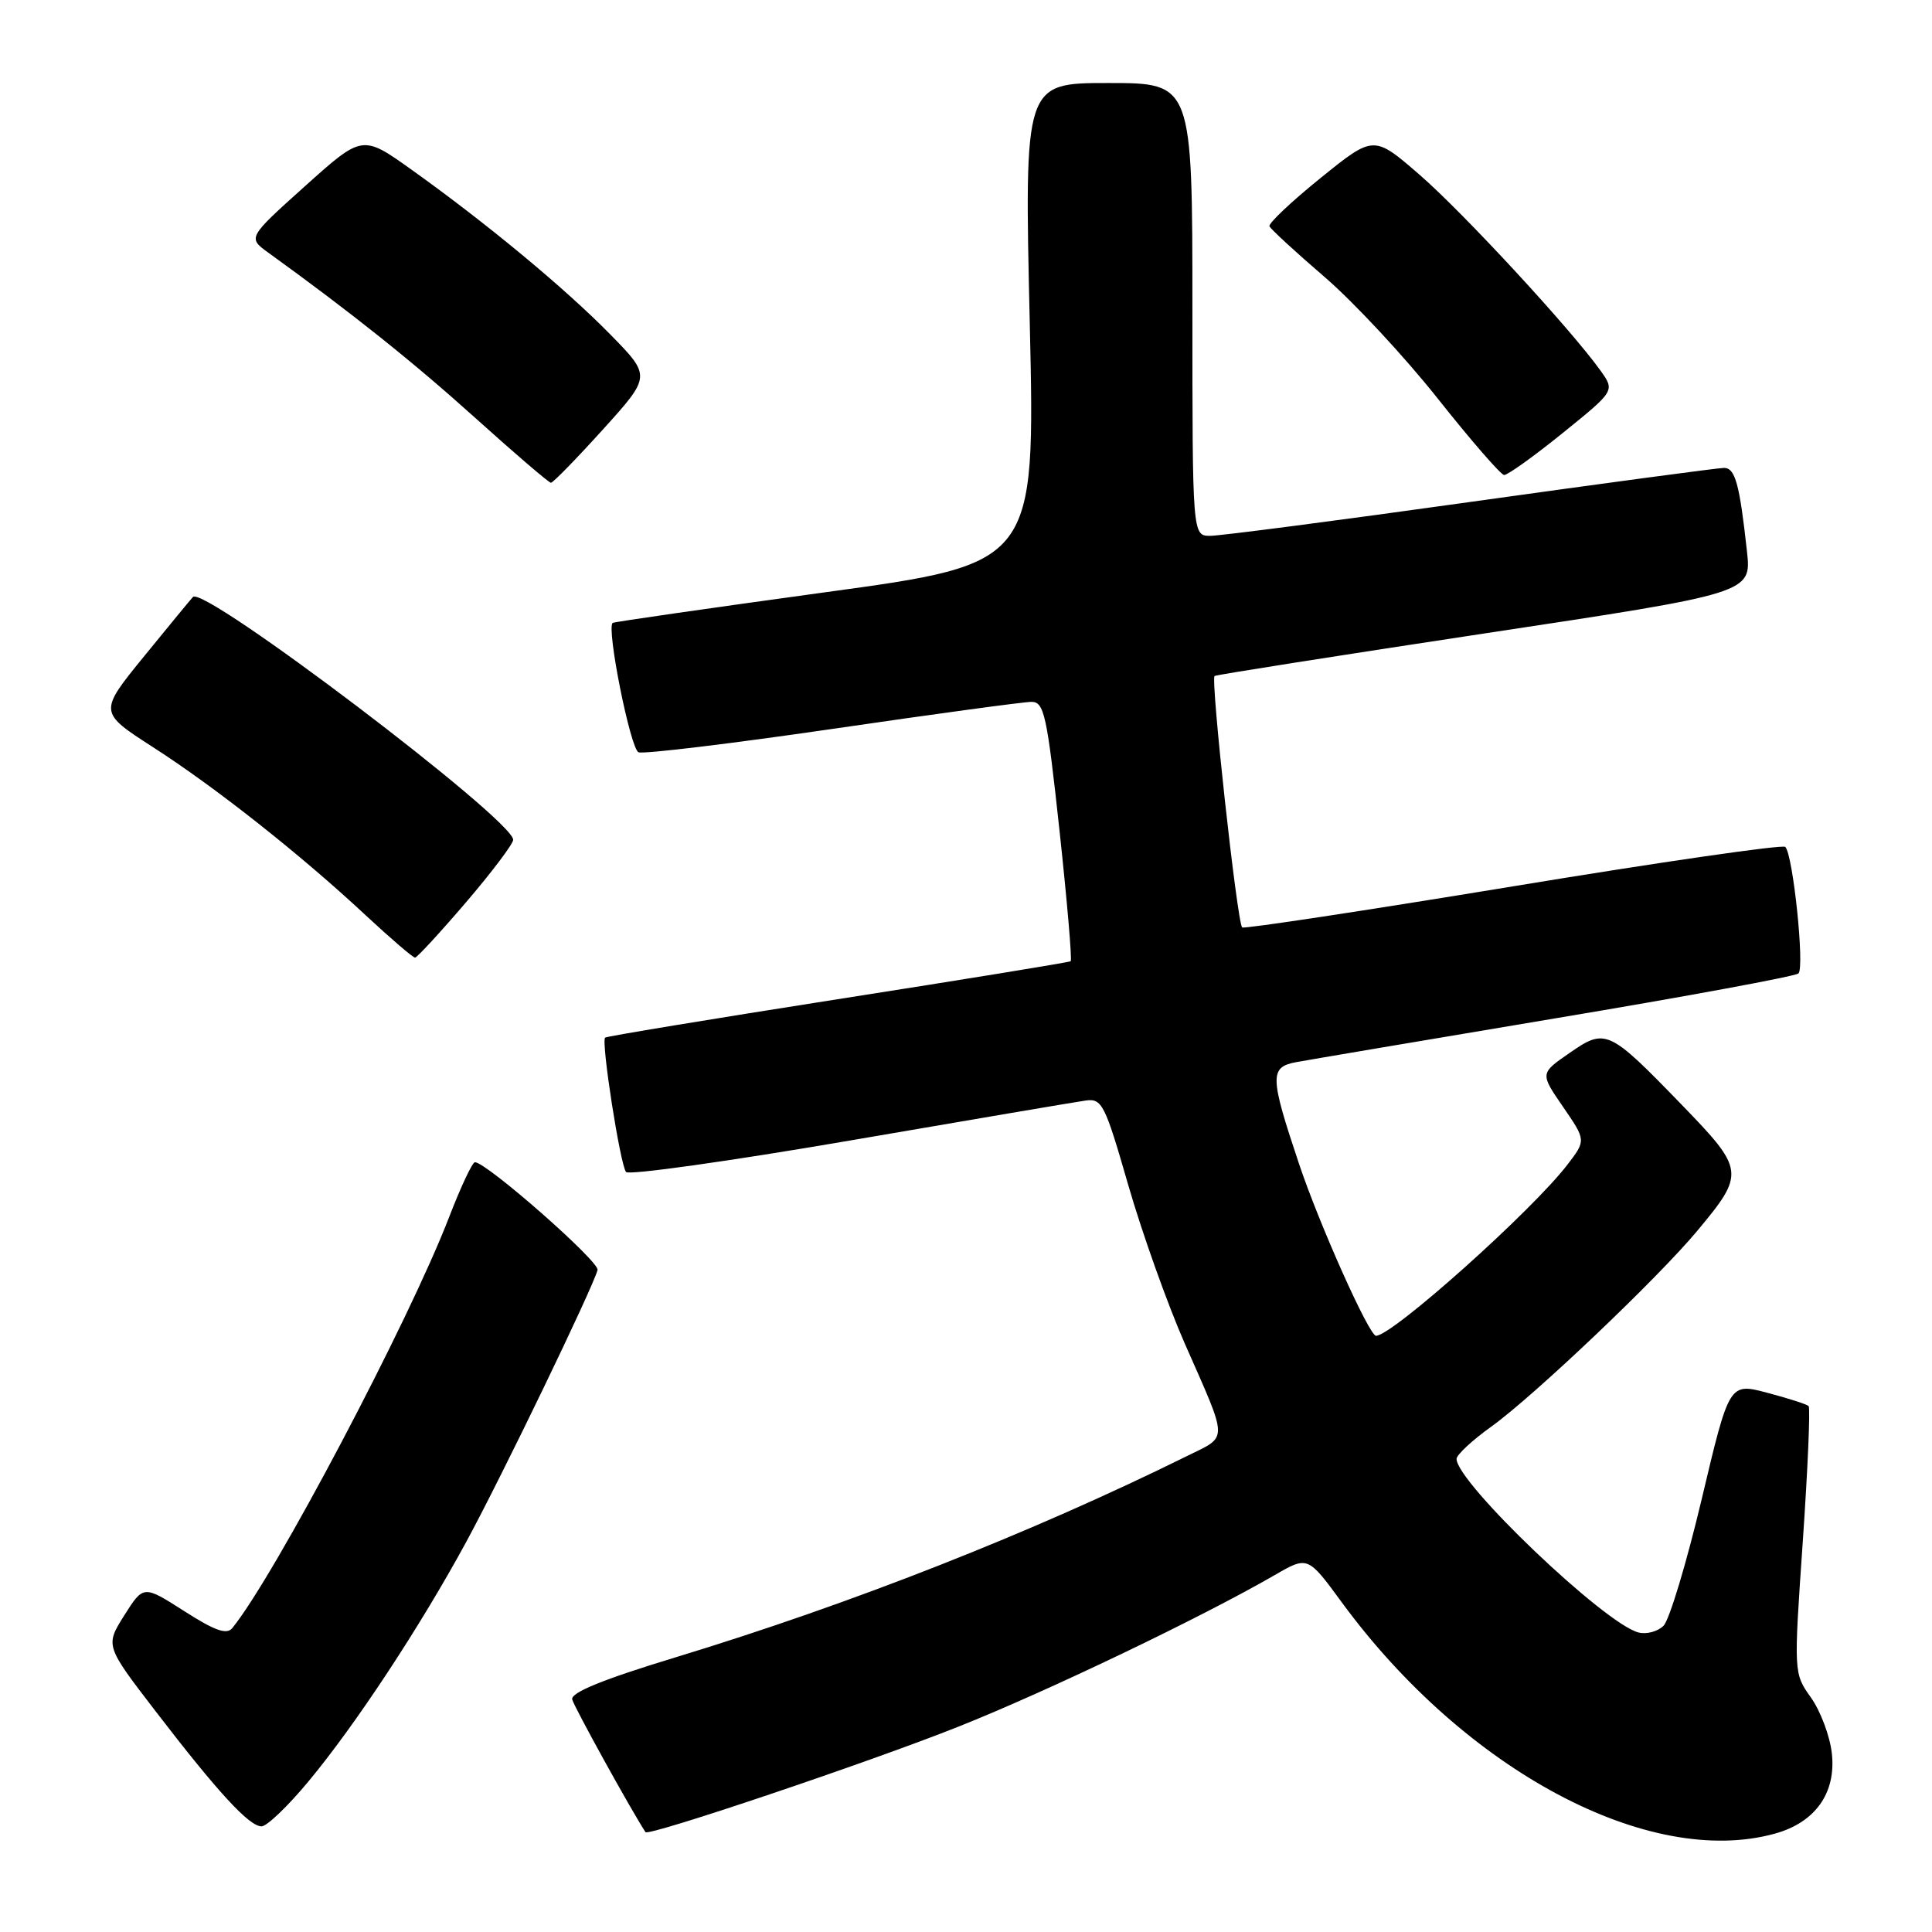 <?xml version="1.0" encoding="UTF-8" standalone="no"?>
<!DOCTYPE svg PUBLIC "-//W3C//DTD SVG 1.1//EN" "http://www.w3.org/Graphics/SVG/1.1/DTD/svg11.dtd" >
<svg xmlns="http://www.w3.org/2000/svg" xmlns:xlink="http://www.w3.org/1999/xlink" version="1.1" viewBox="0 0 256 256">
 <g >
 <path fill="currentColor"
d=" M 235.20 242.96 C 240.54 241.48 243.31 237.57 242.73 232.34 C 242.48 230.05 241.23 226.73 239.97 224.95 C 237.67 221.72 237.67 221.72 238.88 204.24 C 239.54 194.62 239.89 186.56 239.65 186.31 C 239.40 186.07 236.94 185.28 234.17 184.55 C 229.14 183.22 229.14 183.22 225.49 198.62 C 223.48 207.09 221.20 214.65 220.43 215.42 C 219.66 216.19 218.16 216.59 217.10 216.31 C 212.60 215.14 193.00 196.43 193.00 193.31 C 193.00 192.78 195.07 190.85 197.61 189.03 C 203.25 184.98 219.66 169.38 224.89 163.10 C 231.25 155.47 231.20 155.02 222.83 146.38 C 213.15 136.39 212.75 136.20 207.95 139.54 C 204.06 142.23 204.06 142.23 207.11 146.66 C 210.16 151.10 210.16 151.10 207.71 154.30 C 203.04 160.41 184.49 177.00 182.33 177.00 C 181.42 177.00 174.81 162.24 172.12 154.19 C 168.25 142.64 168.21 141.40 171.75 140.74 C 173.26 140.46 188.68 137.85 206.00 134.95 C 223.32 132.06 237.86 129.37 238.30 128.99 C 239.15 128.26 237.59 113.26 236.56 112.22 C 236.21 111.88 219.97 114.23 200.45 117.45 C 180.93 120.66 164.79 123.11 164.59 122.89 C 163.92 122.16 160.38 89.88 160.94 89.57 C 161.25 89.40 177.38 86.86 196.80 83.92 C 232.09 78.59 232.09 78.59 231.48 73.04 C 230.50 64.10 229.92 62.00 228.44 62.00 C 227.67 62.00 212.57 64.03 194.89 66.50 C 177.21 68.98 161.67 71.00 160.37 71.00 C 158.00 71.00 158.00 71.00 158.00 41.00 C 158.00 11.00 158.00 11.00 146.86 11.00 C 135.72 11.00 135.72 11.00 136.45 42.84 C 137.18 74.68 137.18 74.68 109.34 78.48 C 94.03 80.58 81.36 82.40 81.18 82.54 C 80.33 83.23 83.54 99.27 84.61 99.68 C 85.28 99.94 96.86 98.54 110.33 96.58 C 123.80 94.61 135.66 93.00 136.68 93.00 C 138.36 93.00 138.73 94.73 140.39 110.05 C 141.40 119.43 142.07 127.22 141.87 127.37 C 141.66 127.51 127.78 129.78 111.00 132.40 C 94.22 135.03 80.36 137.32 80.18 137.49 C 79.63 138.03 82.20 154.46 82.96 155.30 C 83.36 155.73 96.70 153.86 112.60 151.13 C 128.49 148.40 142.55 146.01 143.84 145.83 C 146.02 145.52 146.40 146.27 149.50 157.03 C 151.33 163.37 154.70 172.82 156.99 178.03 C 162.81 191.24 162.79 190.21 157.31 192.92 C 136.63 203.14 112.82 212.51 89.50 219.61 C 79.92 222.52 75.60 224.28 75.82 225.18 C 76.05 226.14 83.48 239.60 85.53 242.77 C 85.91 243.36 115.29 233.46 127.00 228.79 C 138.81 224.09 159.19 214.32 168.90 208.71 C 173.29 206.17 173.29 206.17 177.81 212.34 C 194.14 234.60 218.51 247.60 235.20 242.96 Z  M 40.82 236.11 C 47.07 228.61 55.66 215.57 61.79 204.29 C 66.51 195.60 78.55 170.66 79.18 168.28 C 79.46 167.18 64.46 154.00 62.93 154.00 C 62.59 154.00 61.06 157.26 59.52 161.25 C 54.20 175.06 36.43 208.76 30.79 215.72 C 30.05 216.64 28.50 216.10 24.41 213.48 C 19.01 210.03 19.01 210.03 16.47 214.04 C 13.94 218.06 13.94 218.06 20.64 226.78 C 28.94 237.58 33.02 242.00 34.66 242.00 C 35.36 242.00 38.13 239.35 40.82 236.11 Z  M 61.75 119.56 C 65.19 115.54 68.00 111.81 68.00 111.28 C 68.00 108.61 27.08 77.58 25.57 79.10 C 25.35 79.32 22.45 82.84 19.12 86.93 C 13.07 94.36 13.07 94.36 20.28 99.01 C 28.60 104.36 39.86 113.26 48.50 121.32 C 51.80 124.39 54.73 126.90 55.00 126.89 C 55.27 126.87 58.31 123.58 61.75 119.56 Z  M 79.89 56.91 C 86.28 49.84 86.28 49.84 80.89 44.34 C 74.91 38.23 64.47 29.58 54.54 22.49 C 48.02 17.84 48.02 17.84 40.41 24.67 C 32.81 31.50 32.81 31.50 35.58 33.50 C 46.56 41.43 54.80 48.01 63.00 55.40 C 68.22 60.10 72.72 63.96 73.00 63.97 C 73.28 63.97 76.37 60.80 79.89 56.91 Z  M 207.05 57.39 C 213.98 51.79 213.98 51.79 212.10 49.14 C 208.17 43.64 194.00 28.29 188.14 23.19 C 182.03 17.89 182.03 17.89 174.98 23.59 C 171.10 26.72 168.06 29.60 168.21 29.98 C 168.37 30.36 171.65 33.38 175.50 36.69 C 179.35 40.00 186.10 47.25 190.50 52.80 C 194.90 58.35 198.86 62.91 199.30 62.94 C 199.75 62.97 203.23 60.48 207.05 57.39 Z "/>
</g>
</svg>